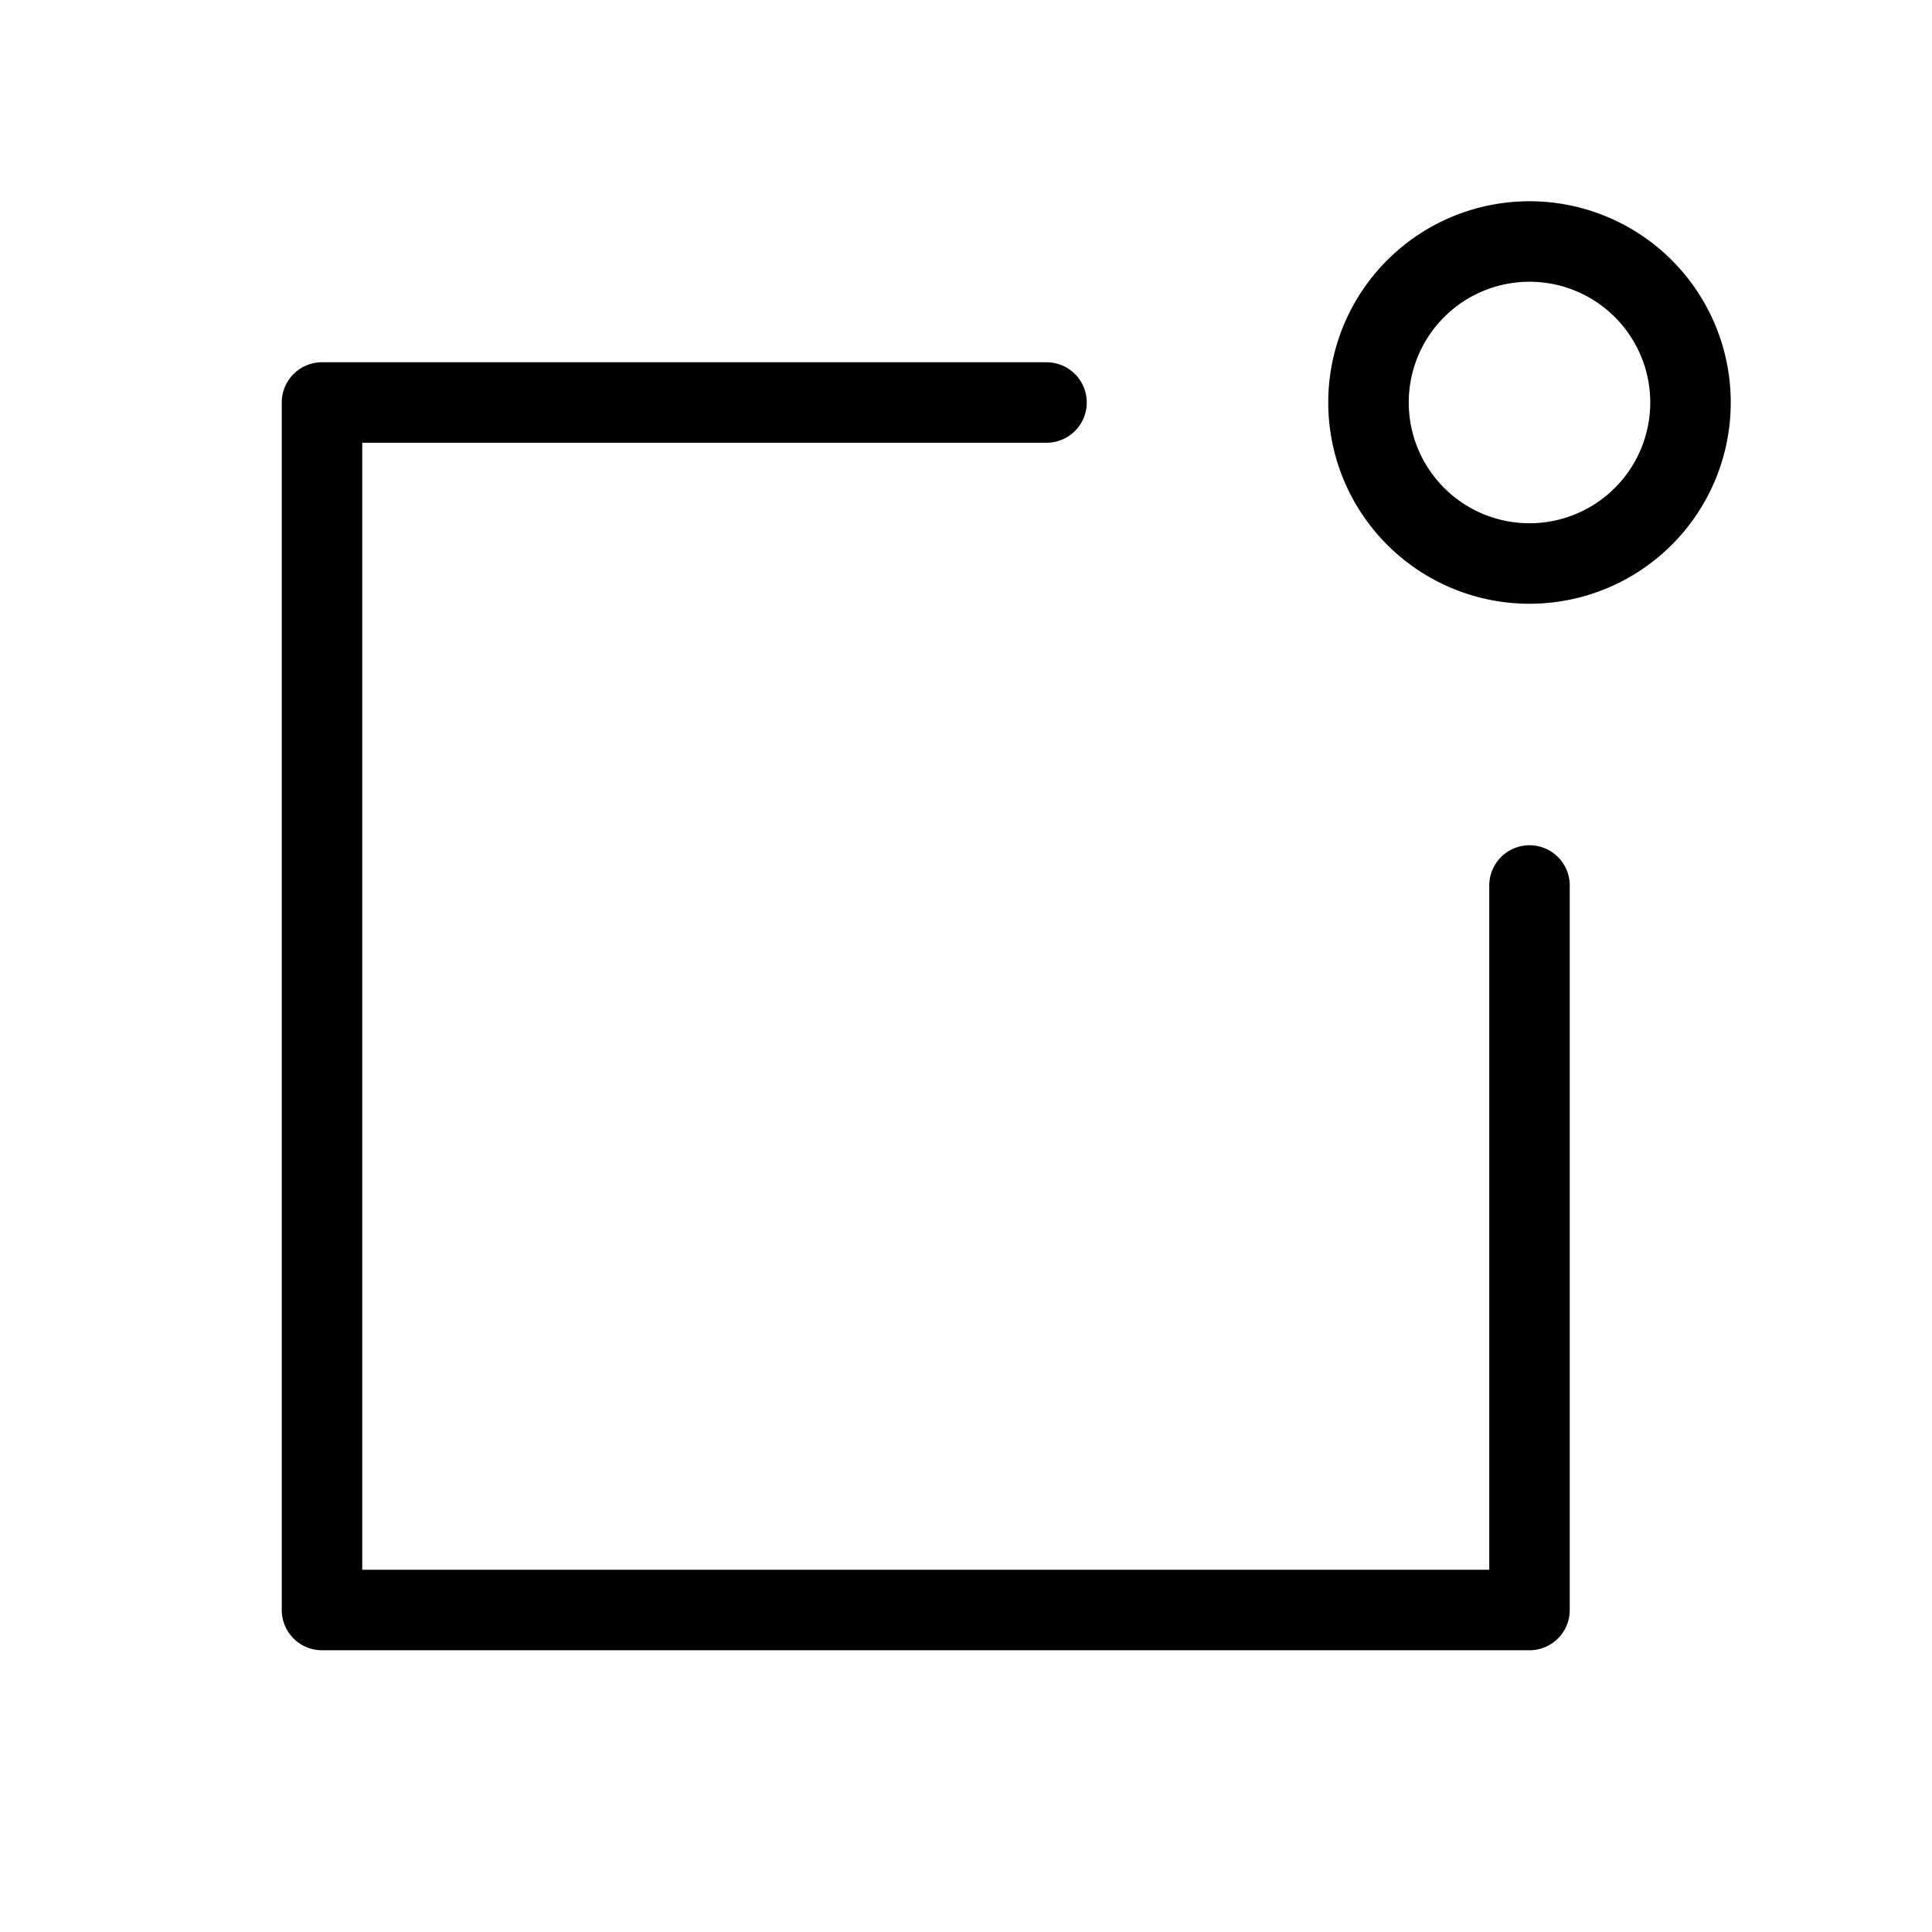 <svg fill-opacity="1" stroke-opacity="1" xmlns="http://www.w3.org/2000/svg" width="48" height="48" fill="none" viewBox="0 0 48 48"><path stroke="#000" stroke-linecap="round" stroke-linejoin="round" stroke-width="2" d="M38 22v18H8V10h18M38 14a4 4 0 1 0 0-8 4 4 0 0 0 0 8"/></svg>